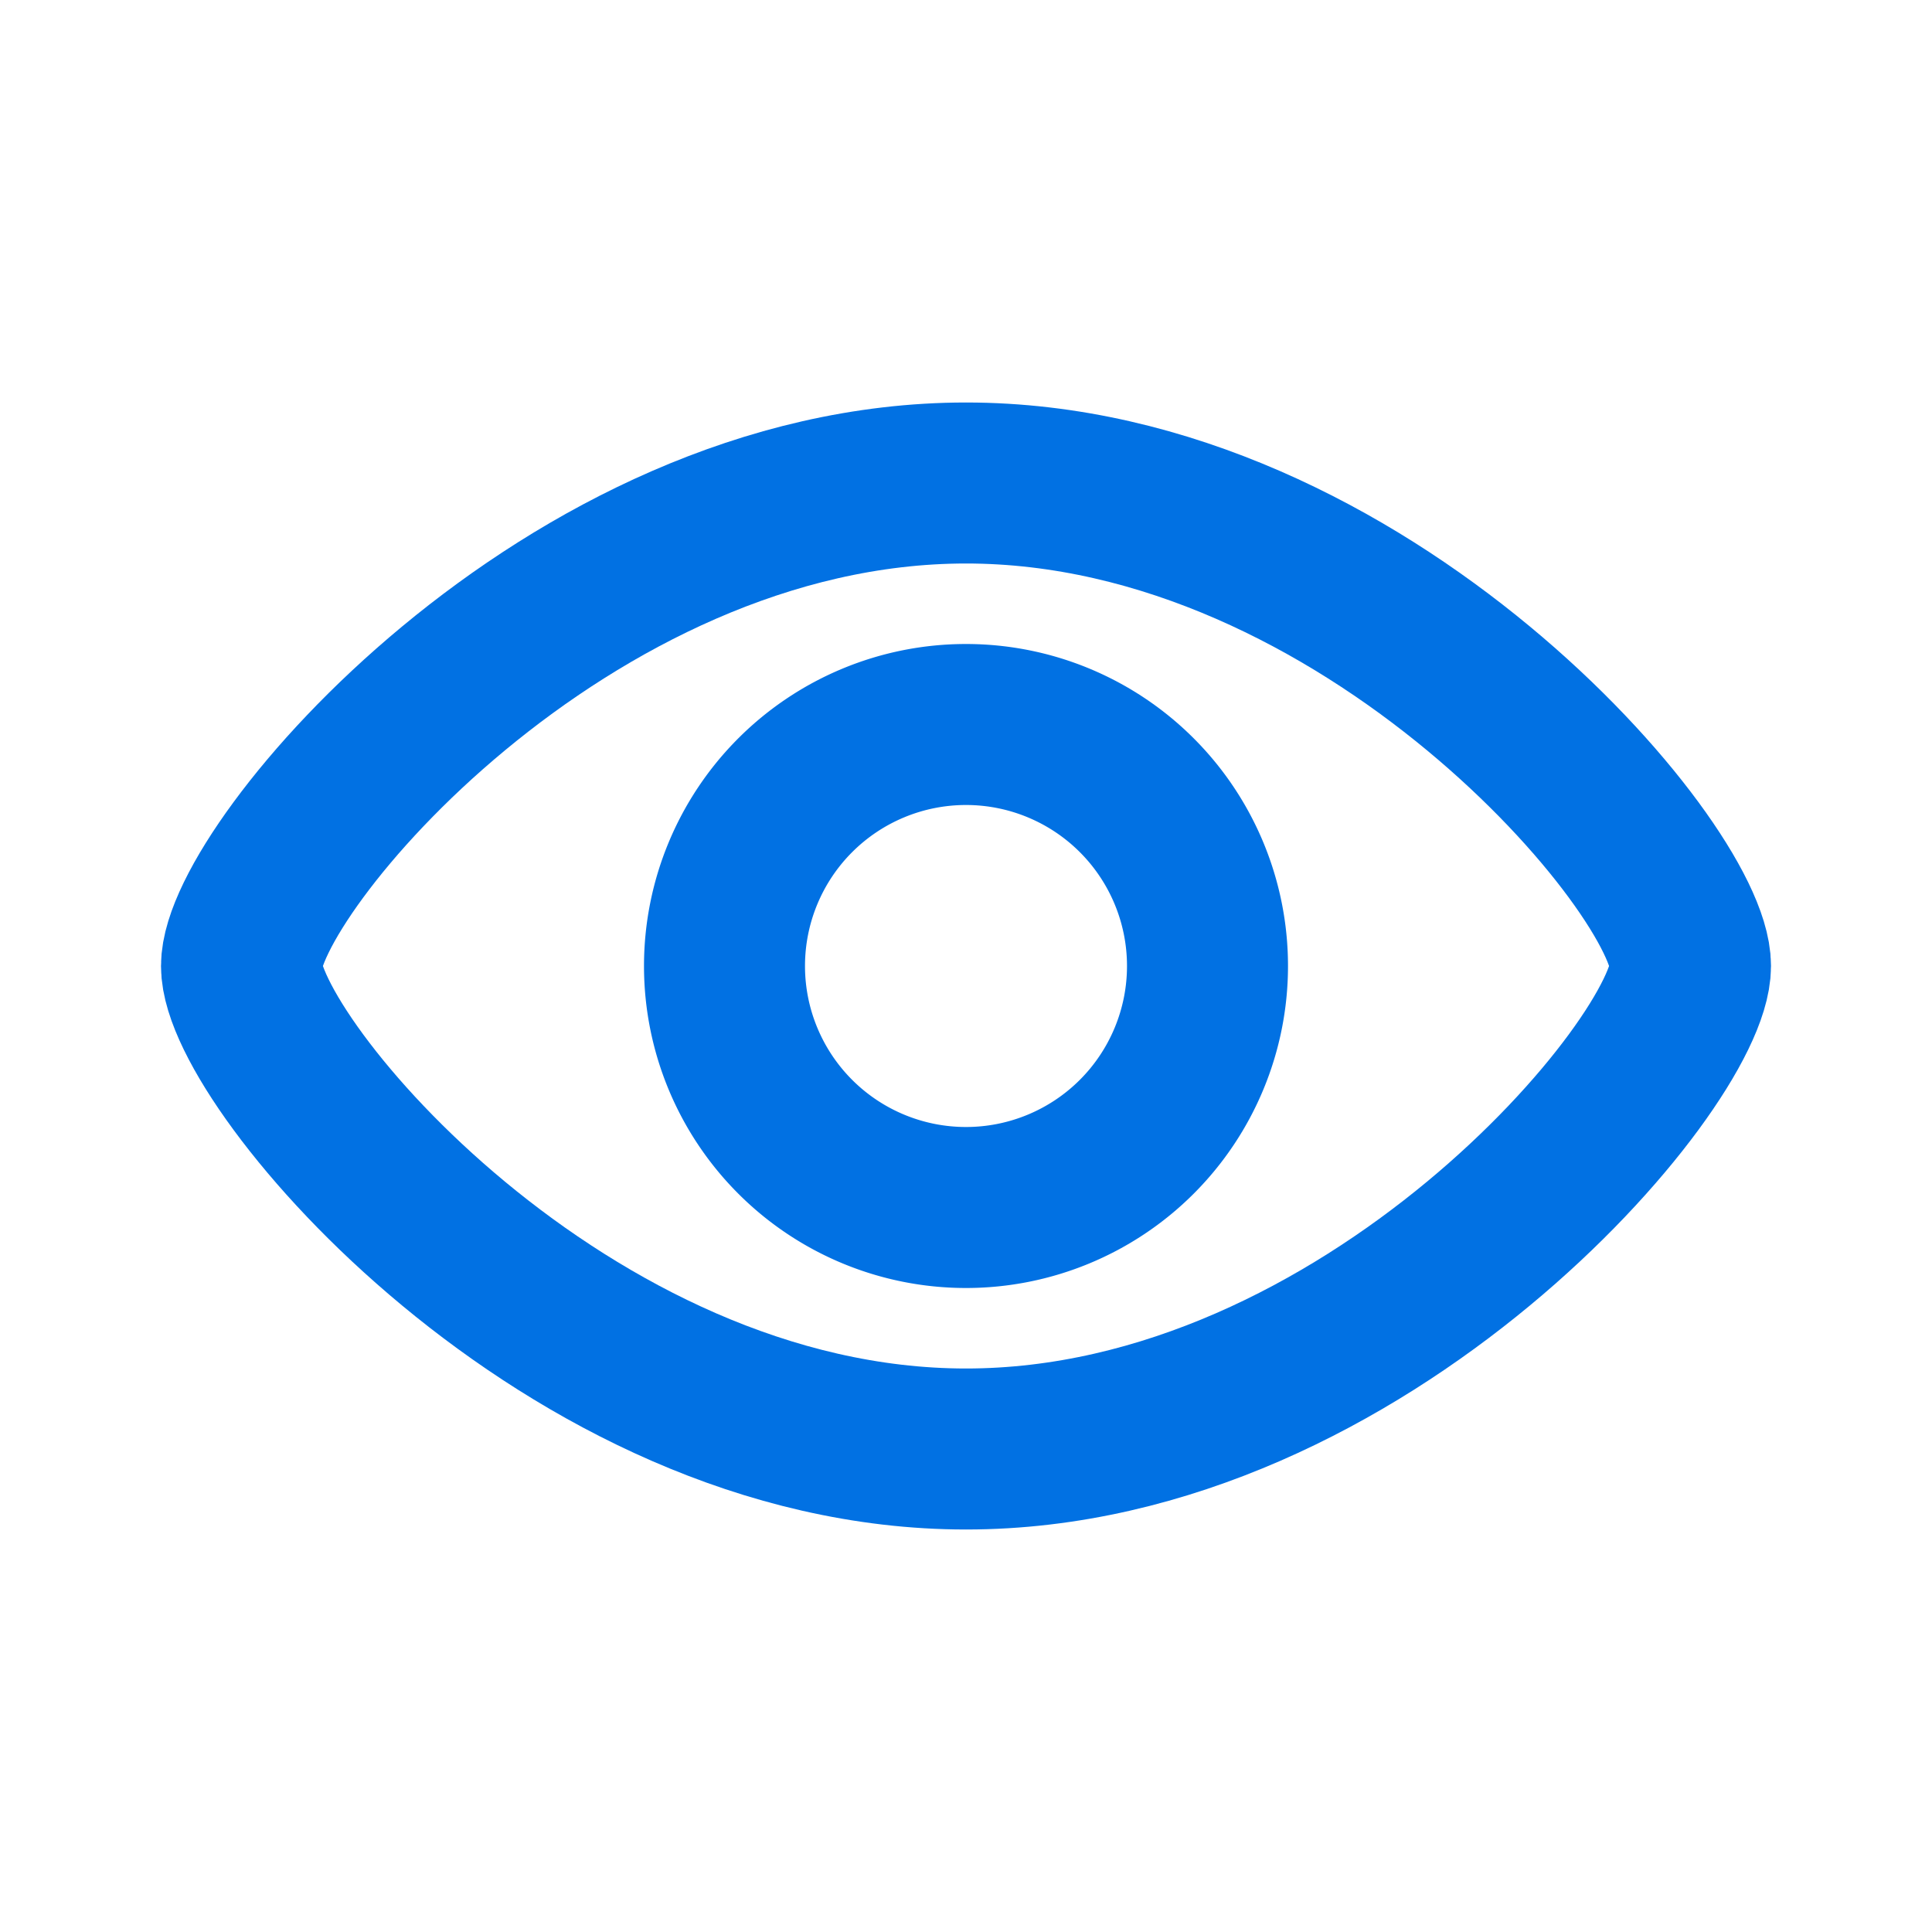 <svg aria-hidden="true" xmlns="http://www.w3.org/2000/svg" width="24" height="24" fill="none" viewBox="0 0 24 24">
  <path stroke="#0171E3" stroke-width="2" d="M21 12c0 1.2-4.03 6-9 6s-9-4.8-9-6c0-1.2 4.03-6 9-6s9 4.8 9 6Z" />
  <path stroke="#0171E3" stroke-width="2" d="M15 12a3 3 0 1 1-6 0 3 3 0 0 1 6 0Z" />
</svg>